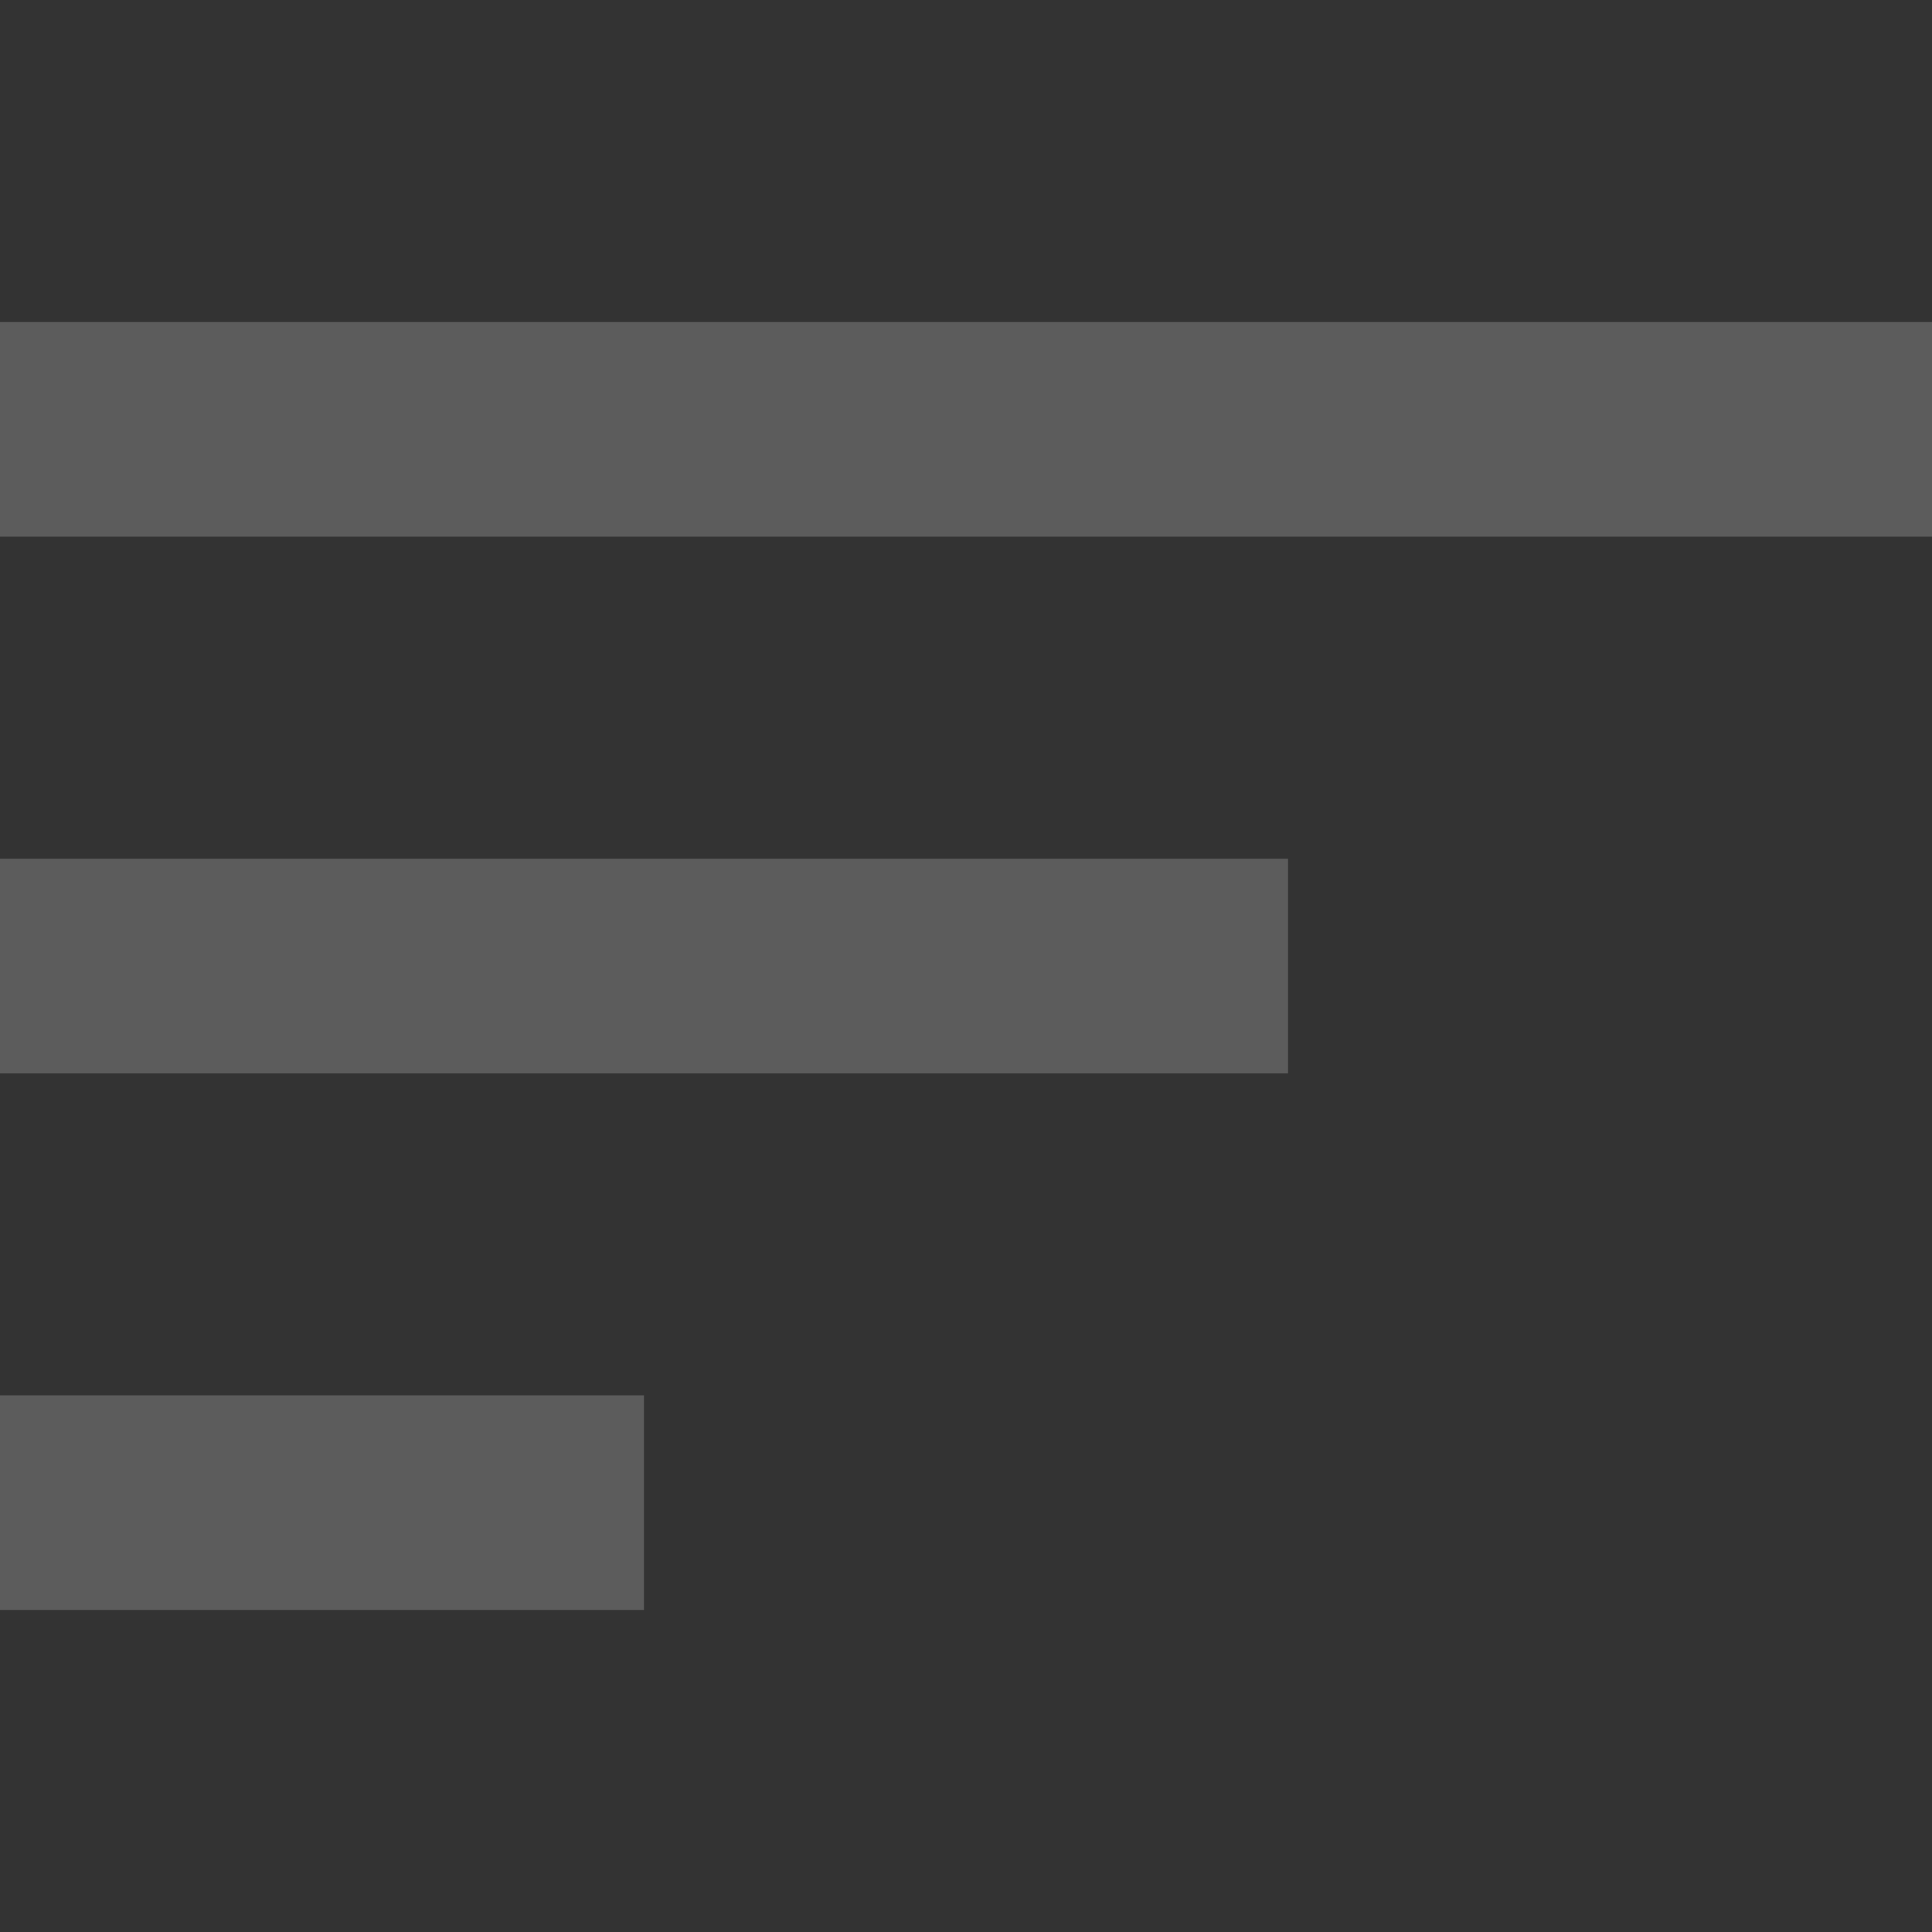 <svg width="19" height="19" viewBox="0 0 19 19" fill="none" xmlns="http://www.w3.org/2000/svg">
<rect x="0" y="0" width="19" height="19" fill="#333333" stroke="none"/>
<g opacity="0.2">
<path d="M6.333 13.722H0V15.833H6.333V13.722Z" fill="white"/>
<path d="M12.667 8.445H0V10.556H12.667V8.445Z" fill="white"/>
<path d="M19 3.167H0V5.278H19V3.167Z" fill="white"/>
</g>
</svg>
